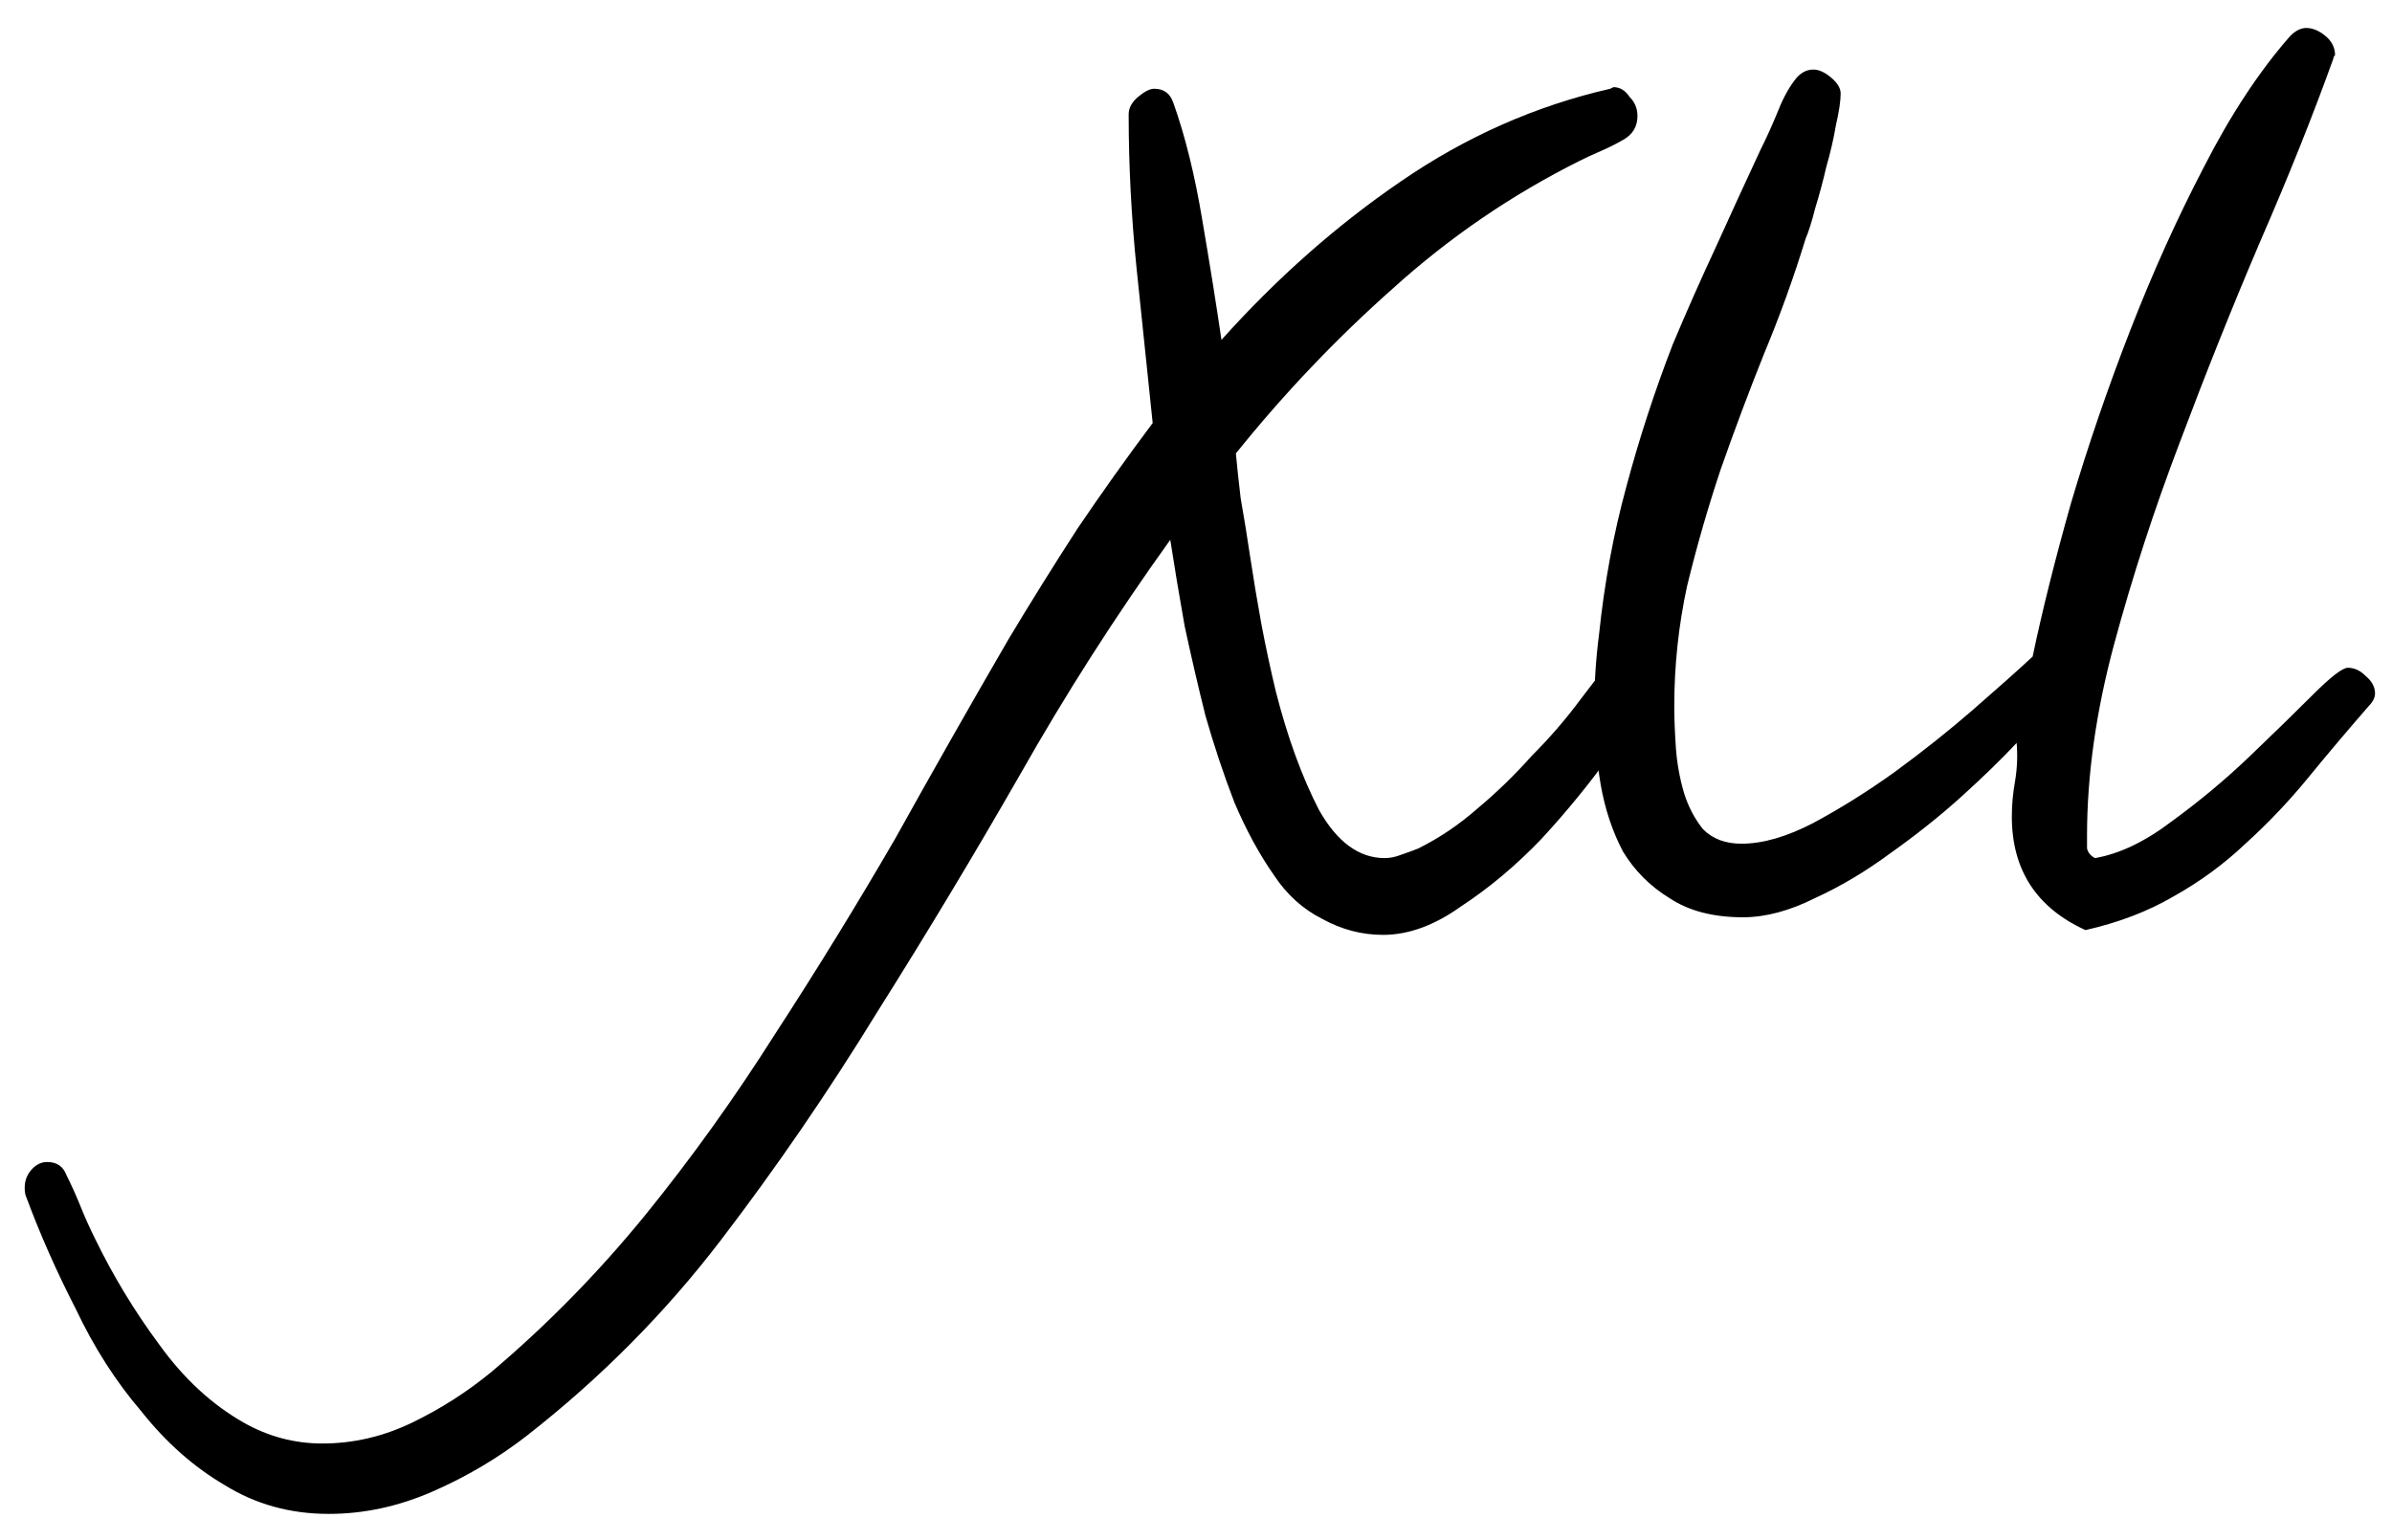 <svg width="73" height="47" viewBox="0 0 73 47" fill="none" xmlns="http://www.w3.org/2000/svg">
<g style="mix-blend-mode:darken">
<path d="M50.9 20.141C50.9 20.206 50.868 20.336 50.803 20.531C50.38 21.215 49.842 22.029 49.191 22.973C48.54 23.884 47.824 24.763 47.043 25.609C46.262 26.423 45.448 27.107 44.602 27.66C43.788 28.246 42.99 28.539 42.209 28.539C41.558 28.539 40.94 28.376 40.353 28.051C39.768 27.758 39.279 27.318 38.889 26.732C38.433 26.081 38.026 25.333 37.668 24.486C37.342 23.64 37.05 22.761 36.789 21.85C36.561 20.938 36.35 20.027 36.154 19.115C35.992 18.204 35.845 17.325 35.715 16.479C34.055 18.79 32.525 21.182 31.125 23.656C29.725 26.098 28.277 28.506 26.779 30.883C25.282 33.324 23.687 35.652 21.994 37.865C20.301 40.079 18.332 42.065 16.086 43.822C15.207 44.506 14.247 45.075 13.205 45.531C12.163 45.987 11.105 46.215 10.031 46.215C8.859 46.215 7.801 45.922 6.857 45.336C5.913 44.783 5.067 44.034 4.318 43.09C3.537 42.178 2.87 41.137 2.316 39.965C1.73 38.825 1.226 37.686 0.803 36.547C0.77 36.482 0.754 36.384 0.754 36.254C0.754 36.026 0.835 35.831 0.998 35.668C1.128 35.538 1.275 35.473 1.438 35.473C1.73 35.473 1.926 35.603 2.023 35.863C2.186 36.189 2.333 36.514 2.463 36.84C2.593 37.165 2.74 37.491 2.902 37.816C3.456 38.956 4.107 40.03 4.855 41.039C5.604 42.081 6.467 42.878 7.443 43.432C8.192 43.855 8.99 44.066 9.836 44.066C10.78 44.066 11.691 43.855 12.57 43.432C13.449 43.008 14.263 42.488 15.012 41.869C16.704 40.437 18.267 38.842 19.699 37.084C21.099 35.359 22.417 33.52 23.654 31.566C24.924 29.613 26.145 27.628 27.316 25.609C28.456 23.559 29.611 21.524 30.783 19.506C31.467 18.366 32.167 17.244 32.883 16.137C33.632 15.03 34.397 13.956 35.178 12.914C35.015 11.352 34.852 9.789 34.69 8.227C34.527 6.632 34.445 5.053 34.445 3.49C34.445 3.295 34.543 3.116 34.738 2.953C34.934 2.79 35.096 2.709 35.227 2.709C35.52 2.709 35.715 2.855 35.812 3.148C36.171 4.158 36.464 5.346 36.691 6.713C36.919 8.048 37.115 9.268 37.277 10.375C38.97 8.487 40.793 6.876 42.746 5.541C44.732 4.174 46.864 3.23 49.143 2.709L49.24 2.66C49.435 2.66 49.598 2.758 49.728 2.953C49.891 3.116 49.973 3.311 49.973 3.539C49.973 3.865 49.826 4.109 49.533 4.271C49.305 4.402 49.078 4.516 48.85 4.613C48.622 4.711 48.41 4.809 48.215 4.906C46.132 5.948 44.227 7.25 42.502 8.812C40.777 10.342 39.182 12.019 37.717 13.842C37.749 14.2 37.798 14.656 37.863 15.209C37.961 15.762 38.059 16.365 38.156 17.016C38.254 17.667 38.368 18.35 38.498 19.066C38.628 19.75 38.775 20.434 38.938 21.117C39.296 22.517 39.735 23.721 40.256 24.73C40.809 25.707 41.477 26.195 42.258 26.195C42.421 26.195 42.583 26.163 42.746 26.098C42.941 26.033 43.12 25.967 43.283 25.902C43.934 25.577 44.536 25.17 45.09 24.682C45.676 24.193 46.229 23.656 46.75 23.07C47.303 22.517 47.808 21.931 48.264 21.312C48.752 20.662 49.257 20.043 49.777 19.457C49.908 19.327 50.038 19.262 50.168 19.262C50.331 19.262 50.493 19.359 50.656 19.555C50.819 19.717 50.9 19.913 50.9 20.141ZM72.482 21.166C72.482 21.296 72.417 21.426 72.287 21.557C71.636 22.305 71.018 23.038 70.432 23.754C69.846 24.47 69.211 25.137 68.527 25.756C67.876 26.374 67.144 26.912 66.33 27.367C65.549 27.823 64.654 28.165 63.645 28.393C62.147 27.709 61.398 26.553 61.398 24.926C61.398 24.568 61.431 24.21 61.496 23.852C61.561 23.461 61.578 23.07 61.545 22.68C61.089 23.168 60.52 23.721 59.836 24.34C59.185 24.926 58.469 25.495 57.688 26.049C56.939 26.602 56.174 27.058 55.393 27.416C54.611 27.807 53.879 28.002 53.195 28.002C52.284 28.002 51.535 27.807 50.949 27.416C50.363 27.058 49.891 26.586 49.533 26C49.208 25.381 48.98 24.698 48.85 23.949C48.719 23.168 48.654 22.403 48.654 21.654C48.654 20.873 48.703 20.108 48.801 19.359C48.964 17.797 49.24 16.299 49.631 14.867C50.022 13.402 50.493 11.954 51.047 10.521C51.47 9.512 51.91 8.52 52.365 7.543C52.821 6.534 53.277 5.541 53.732 4.564C53.895 4.239 54.058 3.881 54.221 3.49C54.383 3.067 54.562 2.725 54.758 2.465C54.921 2.237 55.116 2.123 55.344 2.123C55.507 2.123 55.685 2.204 55.881 2.367C56.076 2.53 56.174 2.693 56.174 2.855C56.174 3.083 56.125 3.409 56.027 3.832C55.962 4.223 55.865 4.646 55.734 5.102C55.637 5.525 55.523 5.948 55.393 6.371C55.295 6.762 55.197 7.071 55.1 7.299C54.742 8.471 54.318 9.643 53.83 10.815C53.374 11.954 52.935 13.126 52.512 14.33C52.121 15.502 51.779 16.69 51.486 17.895C51.226 19.099 51.096 20.32 51.096 21.557C51.096 21.915 51.112 22.338 51.145 22.826C51.177 23.282 51.258 23.738 51.389 24.193C51.519 24.616 51.714 24.991 51.975 25.316C52.268 25.609 52.658 25.756 53.147 25.756C53.797 25.756 54.53 25.544 55.344 25.121C56.19 24.665 57.02 24.145 57.834 23.559C58.68 22.94 59.478 22.305 60.227 21.654C60.975 21.003 61.578 20.466 62.033 20.043C62.326 18.643 62.717 17.081 63.205 15.355C63.726 13.598 64.328 11.84 65.012 10.082C65.695 8.324 66.444 6.664 67.258 5.102C68.072 3.507 68.951 2.172 69.894 1.098C70.057 0.935 70.22 0.854 70.383 0.854C70.578 0.854 70.773 0.935 70.969 1.098C71.164 1.26 71.262 1.456 71.262 1.684C71.229 1.716 71.213 1.749 71.213 1.781C70.594 3.507 69.846 5.378 68.967 7.396C68.12 9.382 67.307 11.417 66.525 13.5C65.744 15.551 65.077 17.602 64.523 19.652C63.97 21.703 63.693 23.656 63.693 25.512C63.693 25.642 63.693 25.772 63.693 25.902C63.726 26.033 63.807 26.13 63.938 26.195C64.686 26.065 65.467 25.691 66.281 25.072C67.128 24.454 67.909 23.803 68.625 23.119C69.374 22.403 70.025 21.768 70.578 21.215C71.132 20.662 71.49 20.385 71.652 20.385C71.848 20.385 72.027 20.466 72.189 20.629C72.385 20.792 72.482 20.971 72.482 21.166Z" fill="black"/>
</g>
</svg>

